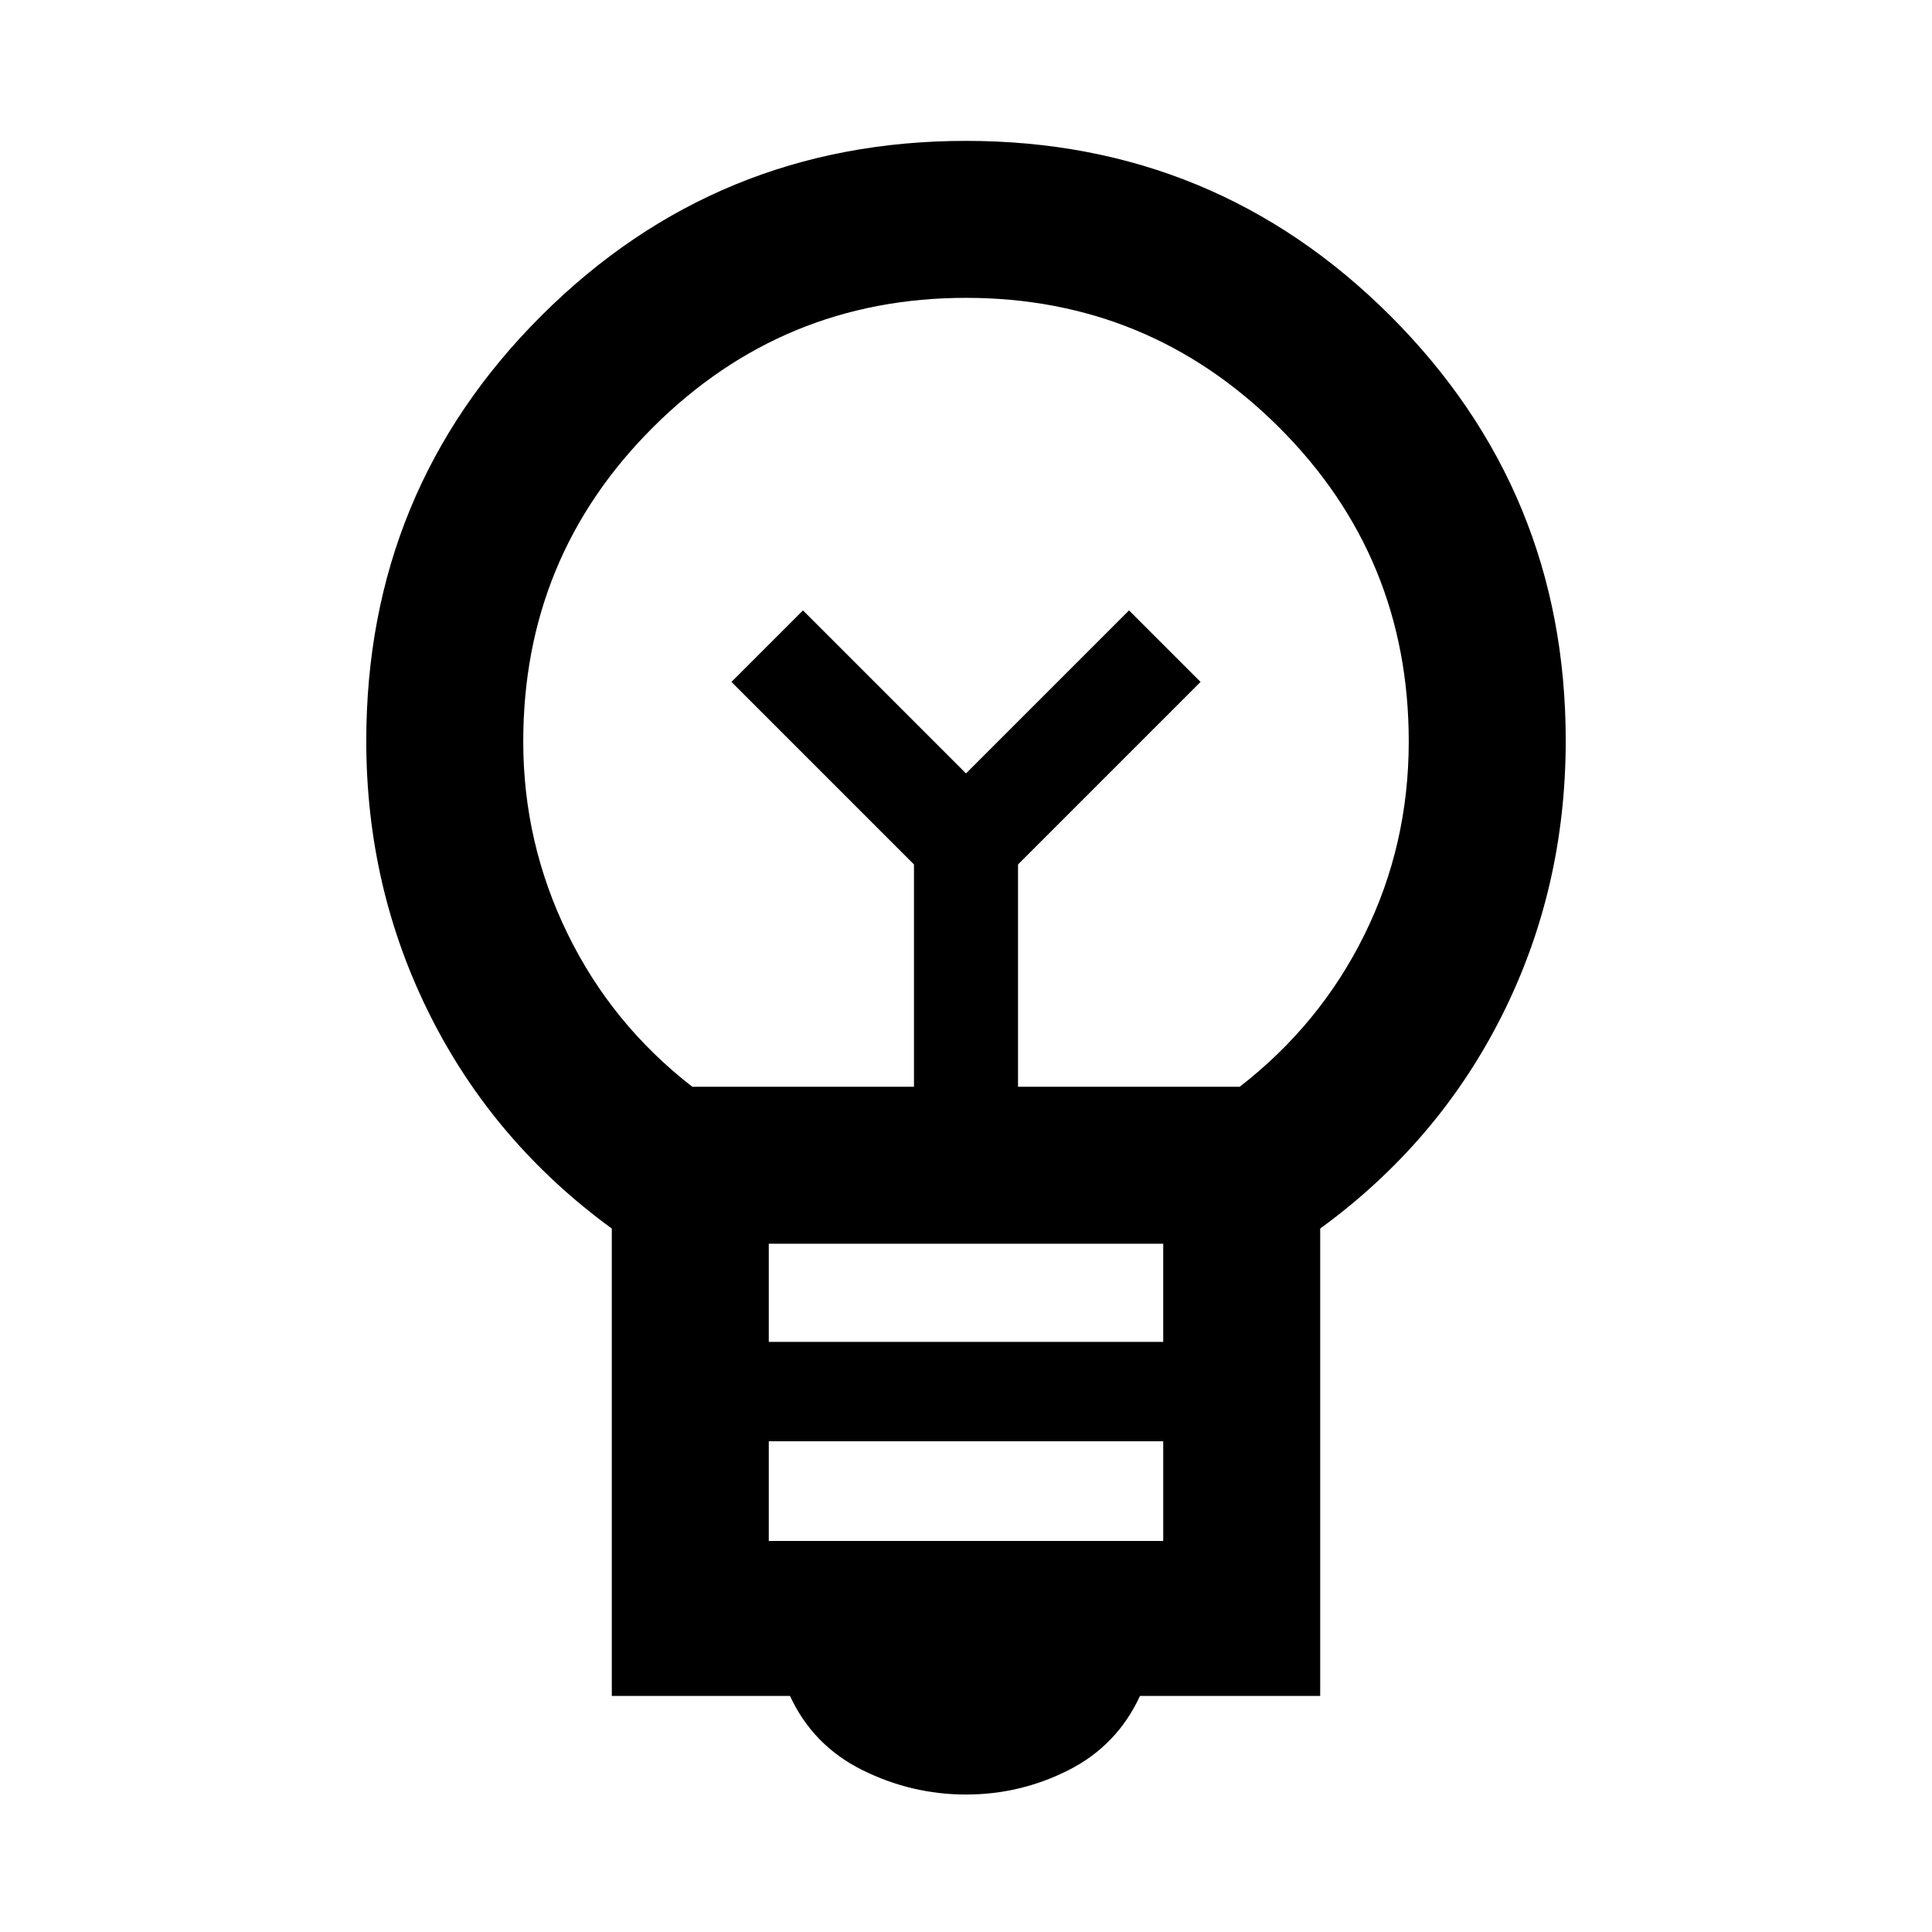 <svg xmlns="http://www.w3.org/2000/svg" height="20" viewBox="0 -960 960 960" width="20"><path d="M480-68.31q-27.08 0-51.58-12.19-24.5-12.2-35.88-36.81H304v-232.23q-58.54-42.69-90.27-105.88Q182-518.62 182-591.81q0-124.52 87.04-211.35Q356.08-890 480-890t210.96 87.04Q778-715.92 778-592q0 73.61-31.73 136.69T656-349.54v232.23h-89.54Q555.08-92.7 531.08-80.5q-24 12.19-51.08 12.19Zm-98-126h196v-49.54H382v49.54Zm0-98.92h196V-342H382v48.77ZM344-420h110.15v-110.46l-90.69-90.69L399-656.69l81 81 81-81 35.54 35.54-90.69 90.69V-420H616q40-31 62-75.58t22-95.93q0-91.88-64.5-156.19Q571-812 480-812t-155.5 64.3Q260-683.39 260-591.51q0 50.35 22 95.43Q304-451 344-420Zm136-155.69Zm0-40.31Z"/></svg>